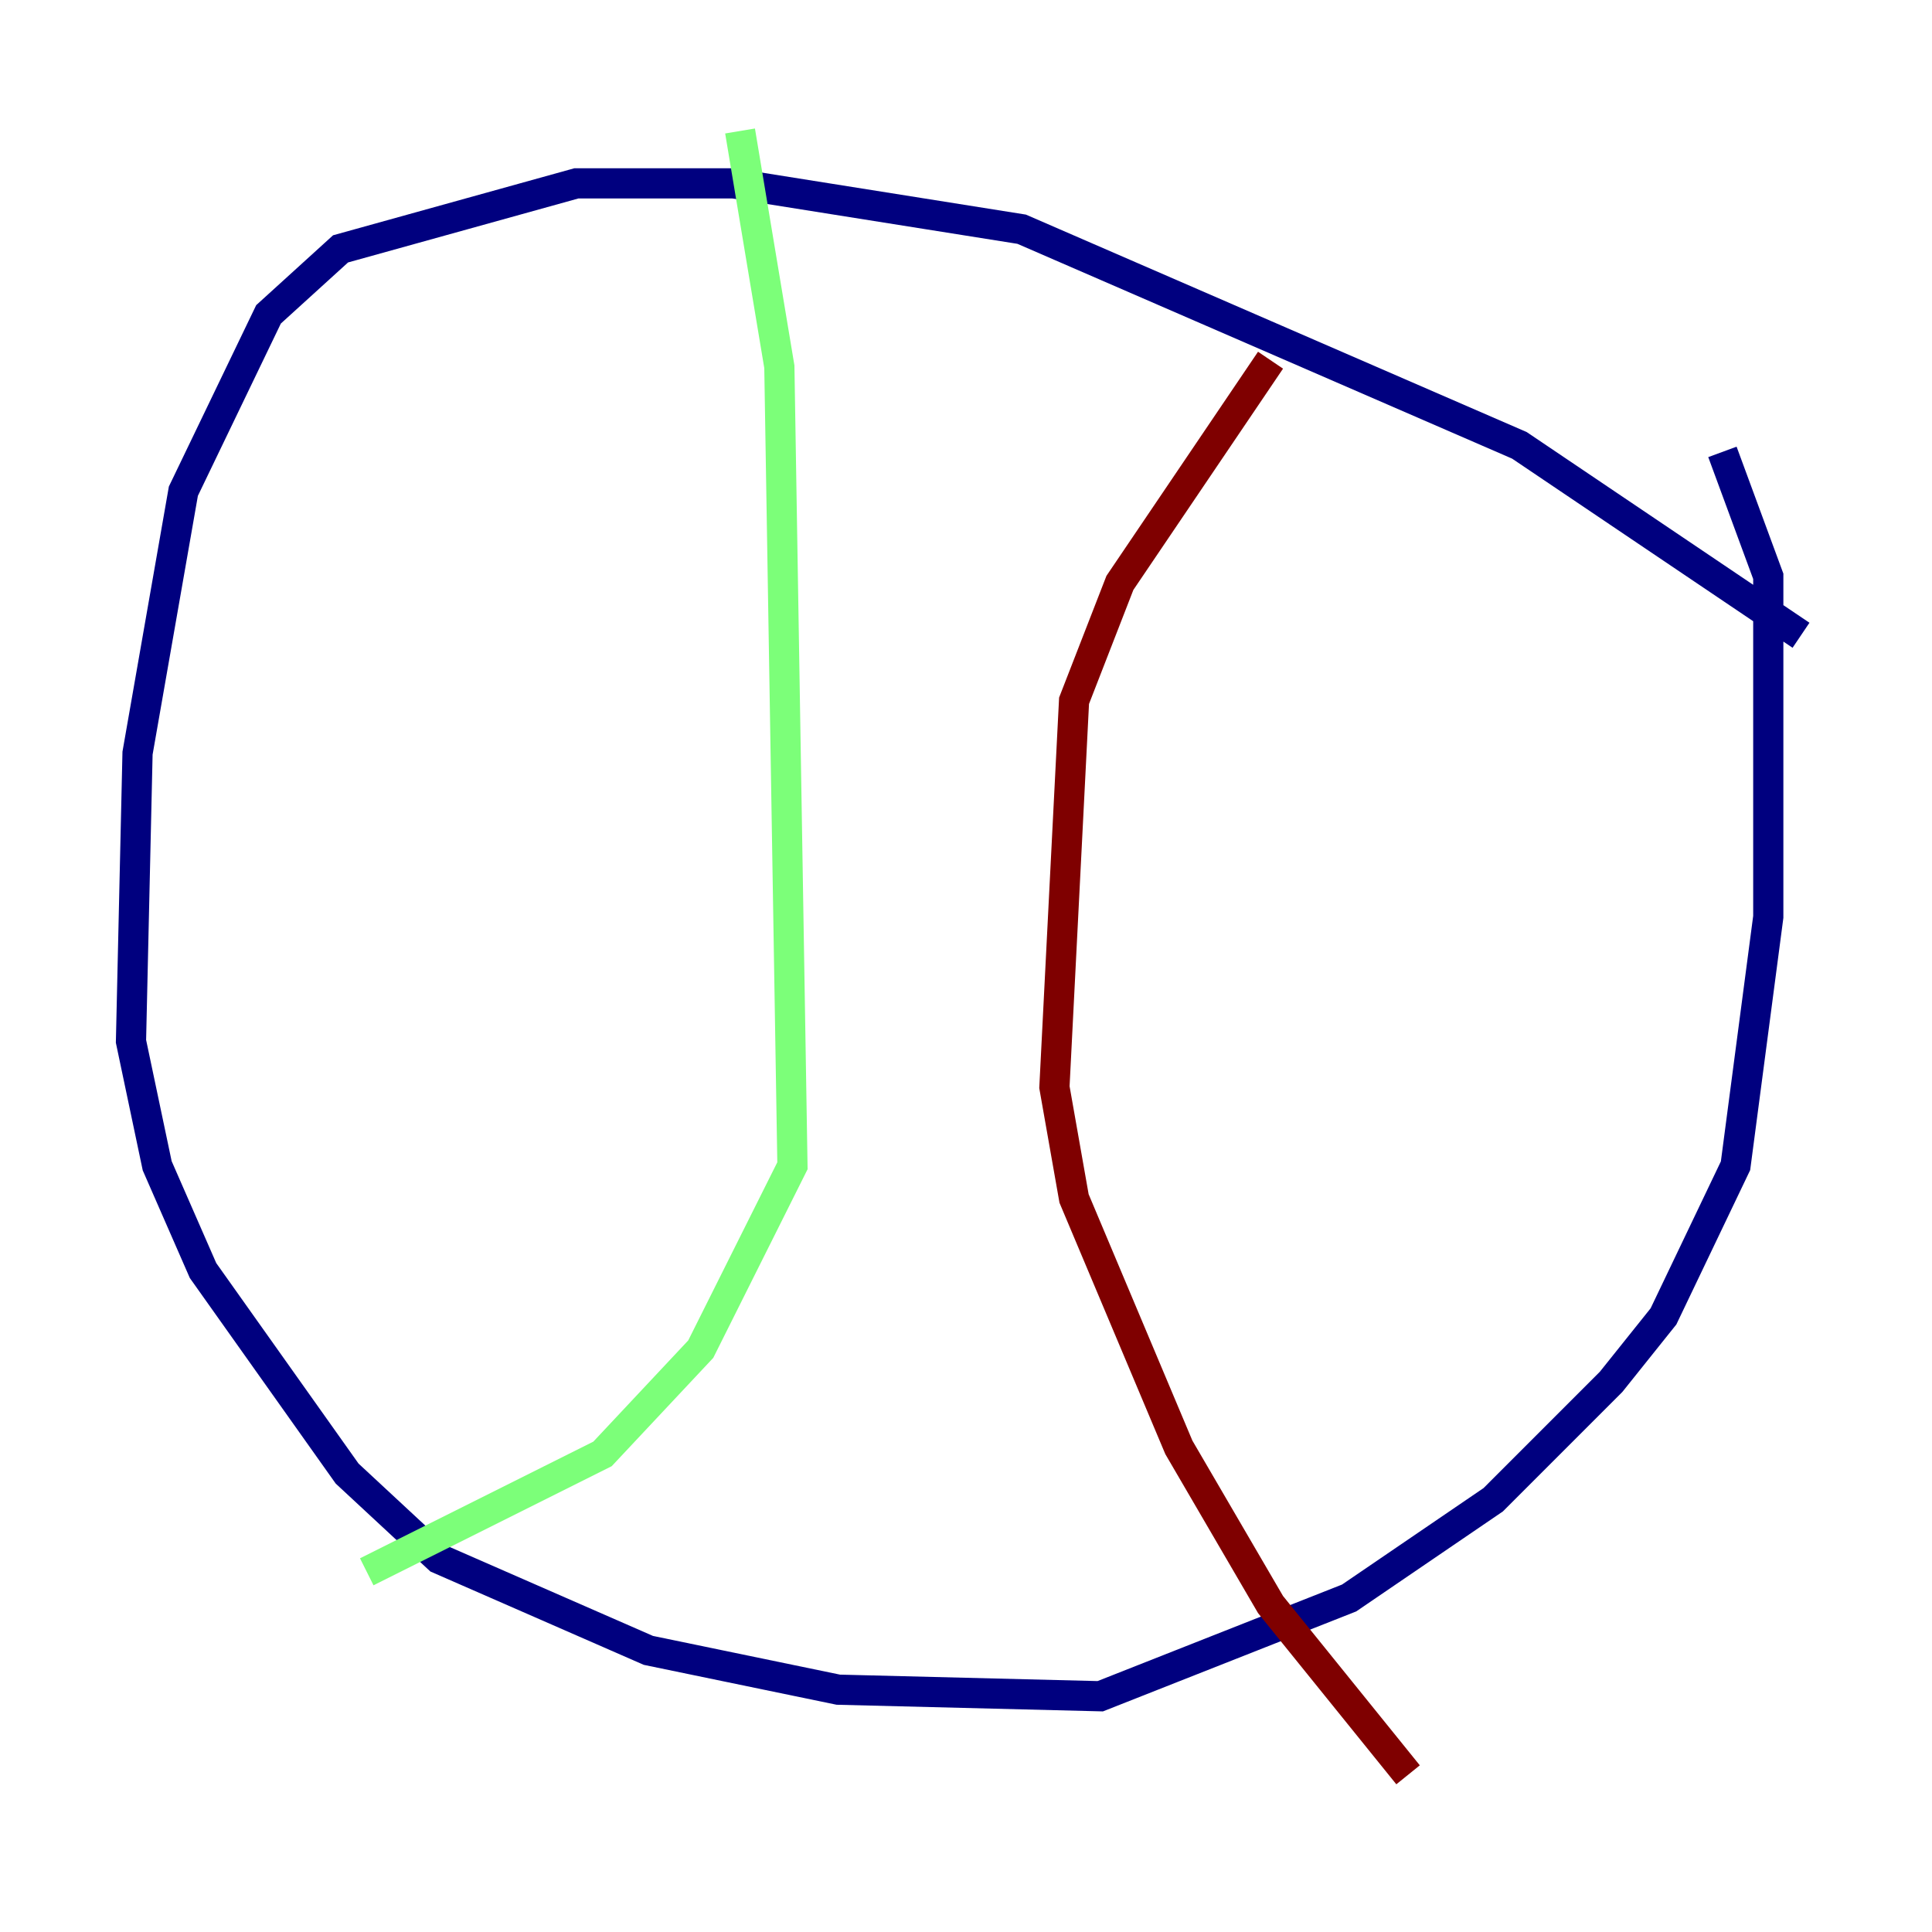 <?xml version="1.0" encoding="utf-8" ?>
<svg baseProfile="tiny" height="128" version="1.2" viewBox="0,0,128,128" width="128" xmlns="http://www.w3.org/2000/svg" xmlns:ev="http://www.w3.org/2001/xml-events" xmlns:xlink="http://www.w3.org/1999/xlink"><defs /><polyline fill="none" points="119.322,42.088 100.664,29.505 67.688,15.186 48.597,12.149 38.183,12.149 22.563,16.488 17.79,20.827 12.149,32.542 9.112,49.898 8.678,68.99 10.414,77.234 13.451,84.176 22.997,97.627 29.071,103.268 42.956,109.342 55.539,111.946 72.895,112.38 89.383,105.871 98.929,99.363 106.739,91.552 110.21,87.214 114.983,77.234 117.153,60.746 117.153,38.183 114.115,29.939" stroke="#00007f" stroke-width="2" /><polyline fill="none" points="49.031,8.678 51.634,24.298 52.502,77.234 46.427,89.383 39.919,96.325 24.298,104.136" stroke="#7cff79" stroke-width="2" /><polyline fill="none" points="84.176,23.864 74.197,38.617 71.159,46.427 69.858,72.027 71.159,79.403 78.102,95.891 84.176,106.305 93.288,117.586" stroke="#7f0000" stroke-width="2" /></svg>
